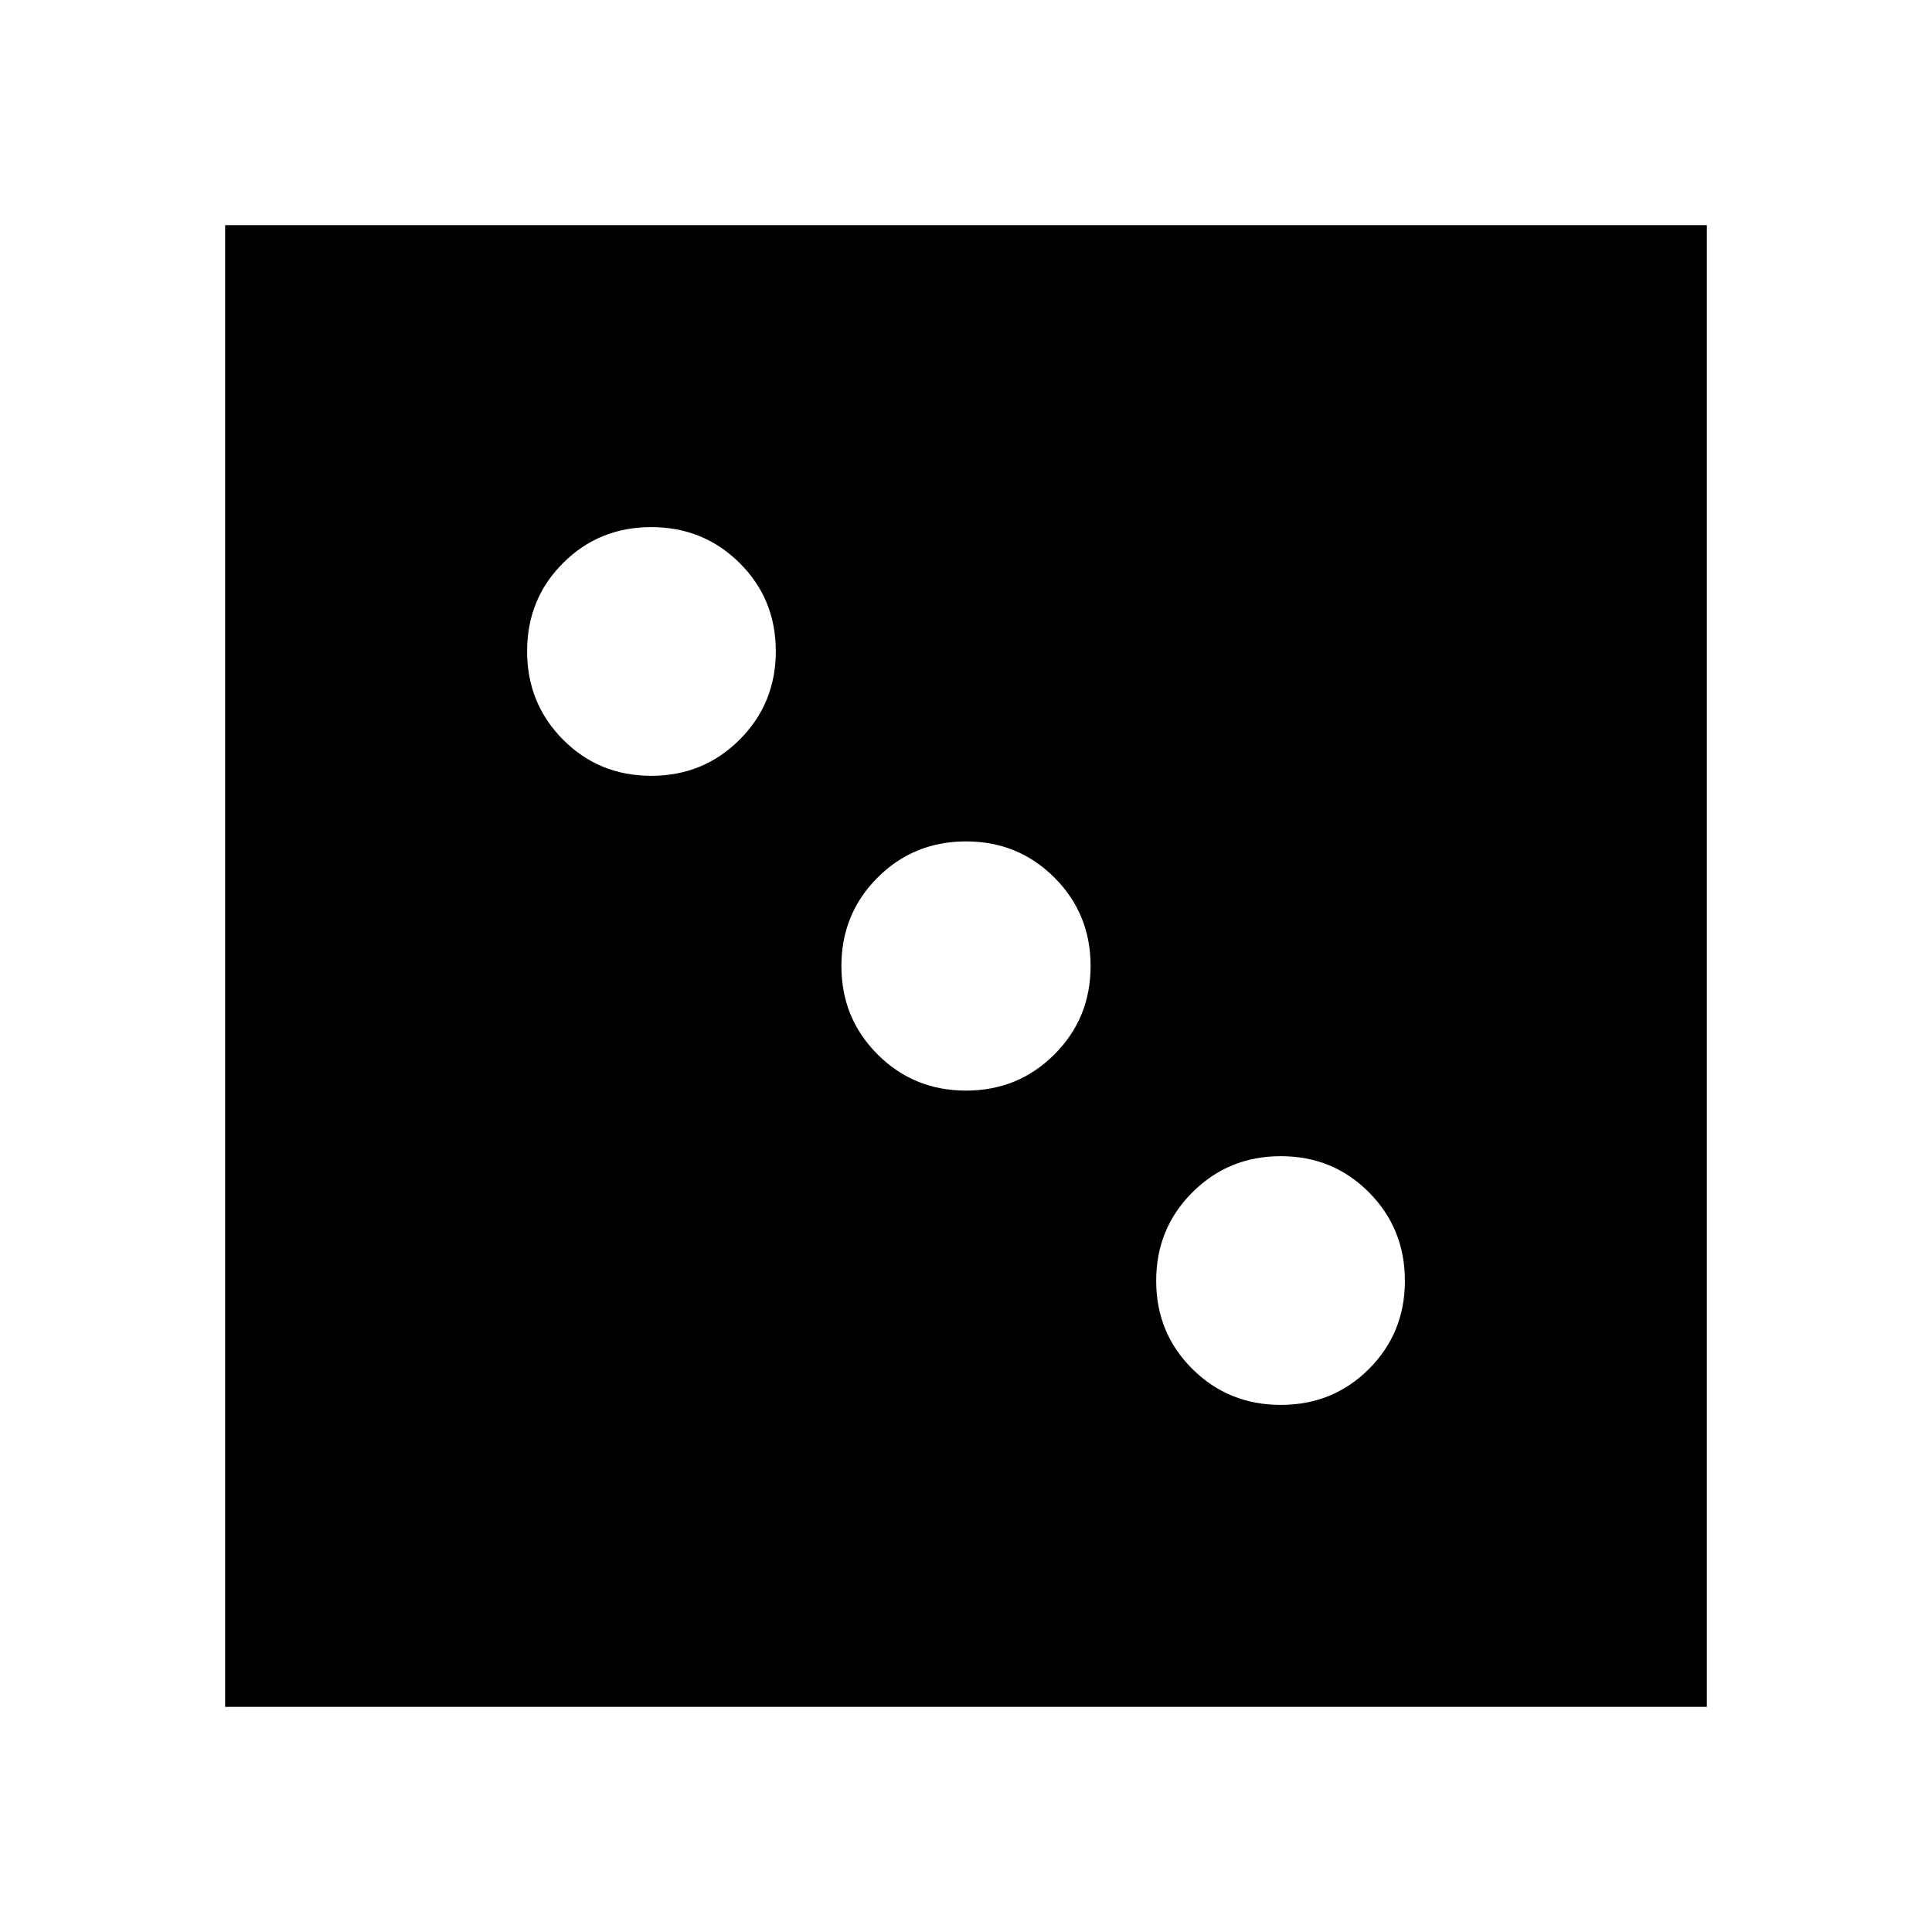 <svg xmlns="http://www.w3.org/2000/svg" height="24" viewBox="0 -960 960 960" width="24"><path d="M636.413-261.913q25.957 0 43.815-17.859 17.859-17.858 17.859-43.815 0-25.957-17.859-43.935Q662.37-385.5 636.413-385.5q-25.957 0-43.935 17.978T574.5-323.587q0 25.957 17.978 43.815 17.978 17.859 43.935 17.859ZM480-418.087q25.957 0 43.935-17.978T541.913-480q0-25.957-17.978-43.935T480-541.913q-25.957 0-43.935 17.978T418.087-480q0 25.957 17.978 43.935T480-418.087ZM323.587-574.5q25.957 0 43.935-17.978t17.978-43.935q0-25.957-17.978-43.815-17.978-17.859-43.935-17.859t-43.815 17.859q-17.859 17.858-17.859 43.815 0 25.957 17.859 43.935Q297.63-574.5 323.587-574.5ZM111.869-111.869v-736.262h736.262v736.262H111.869Z"/></svg>
